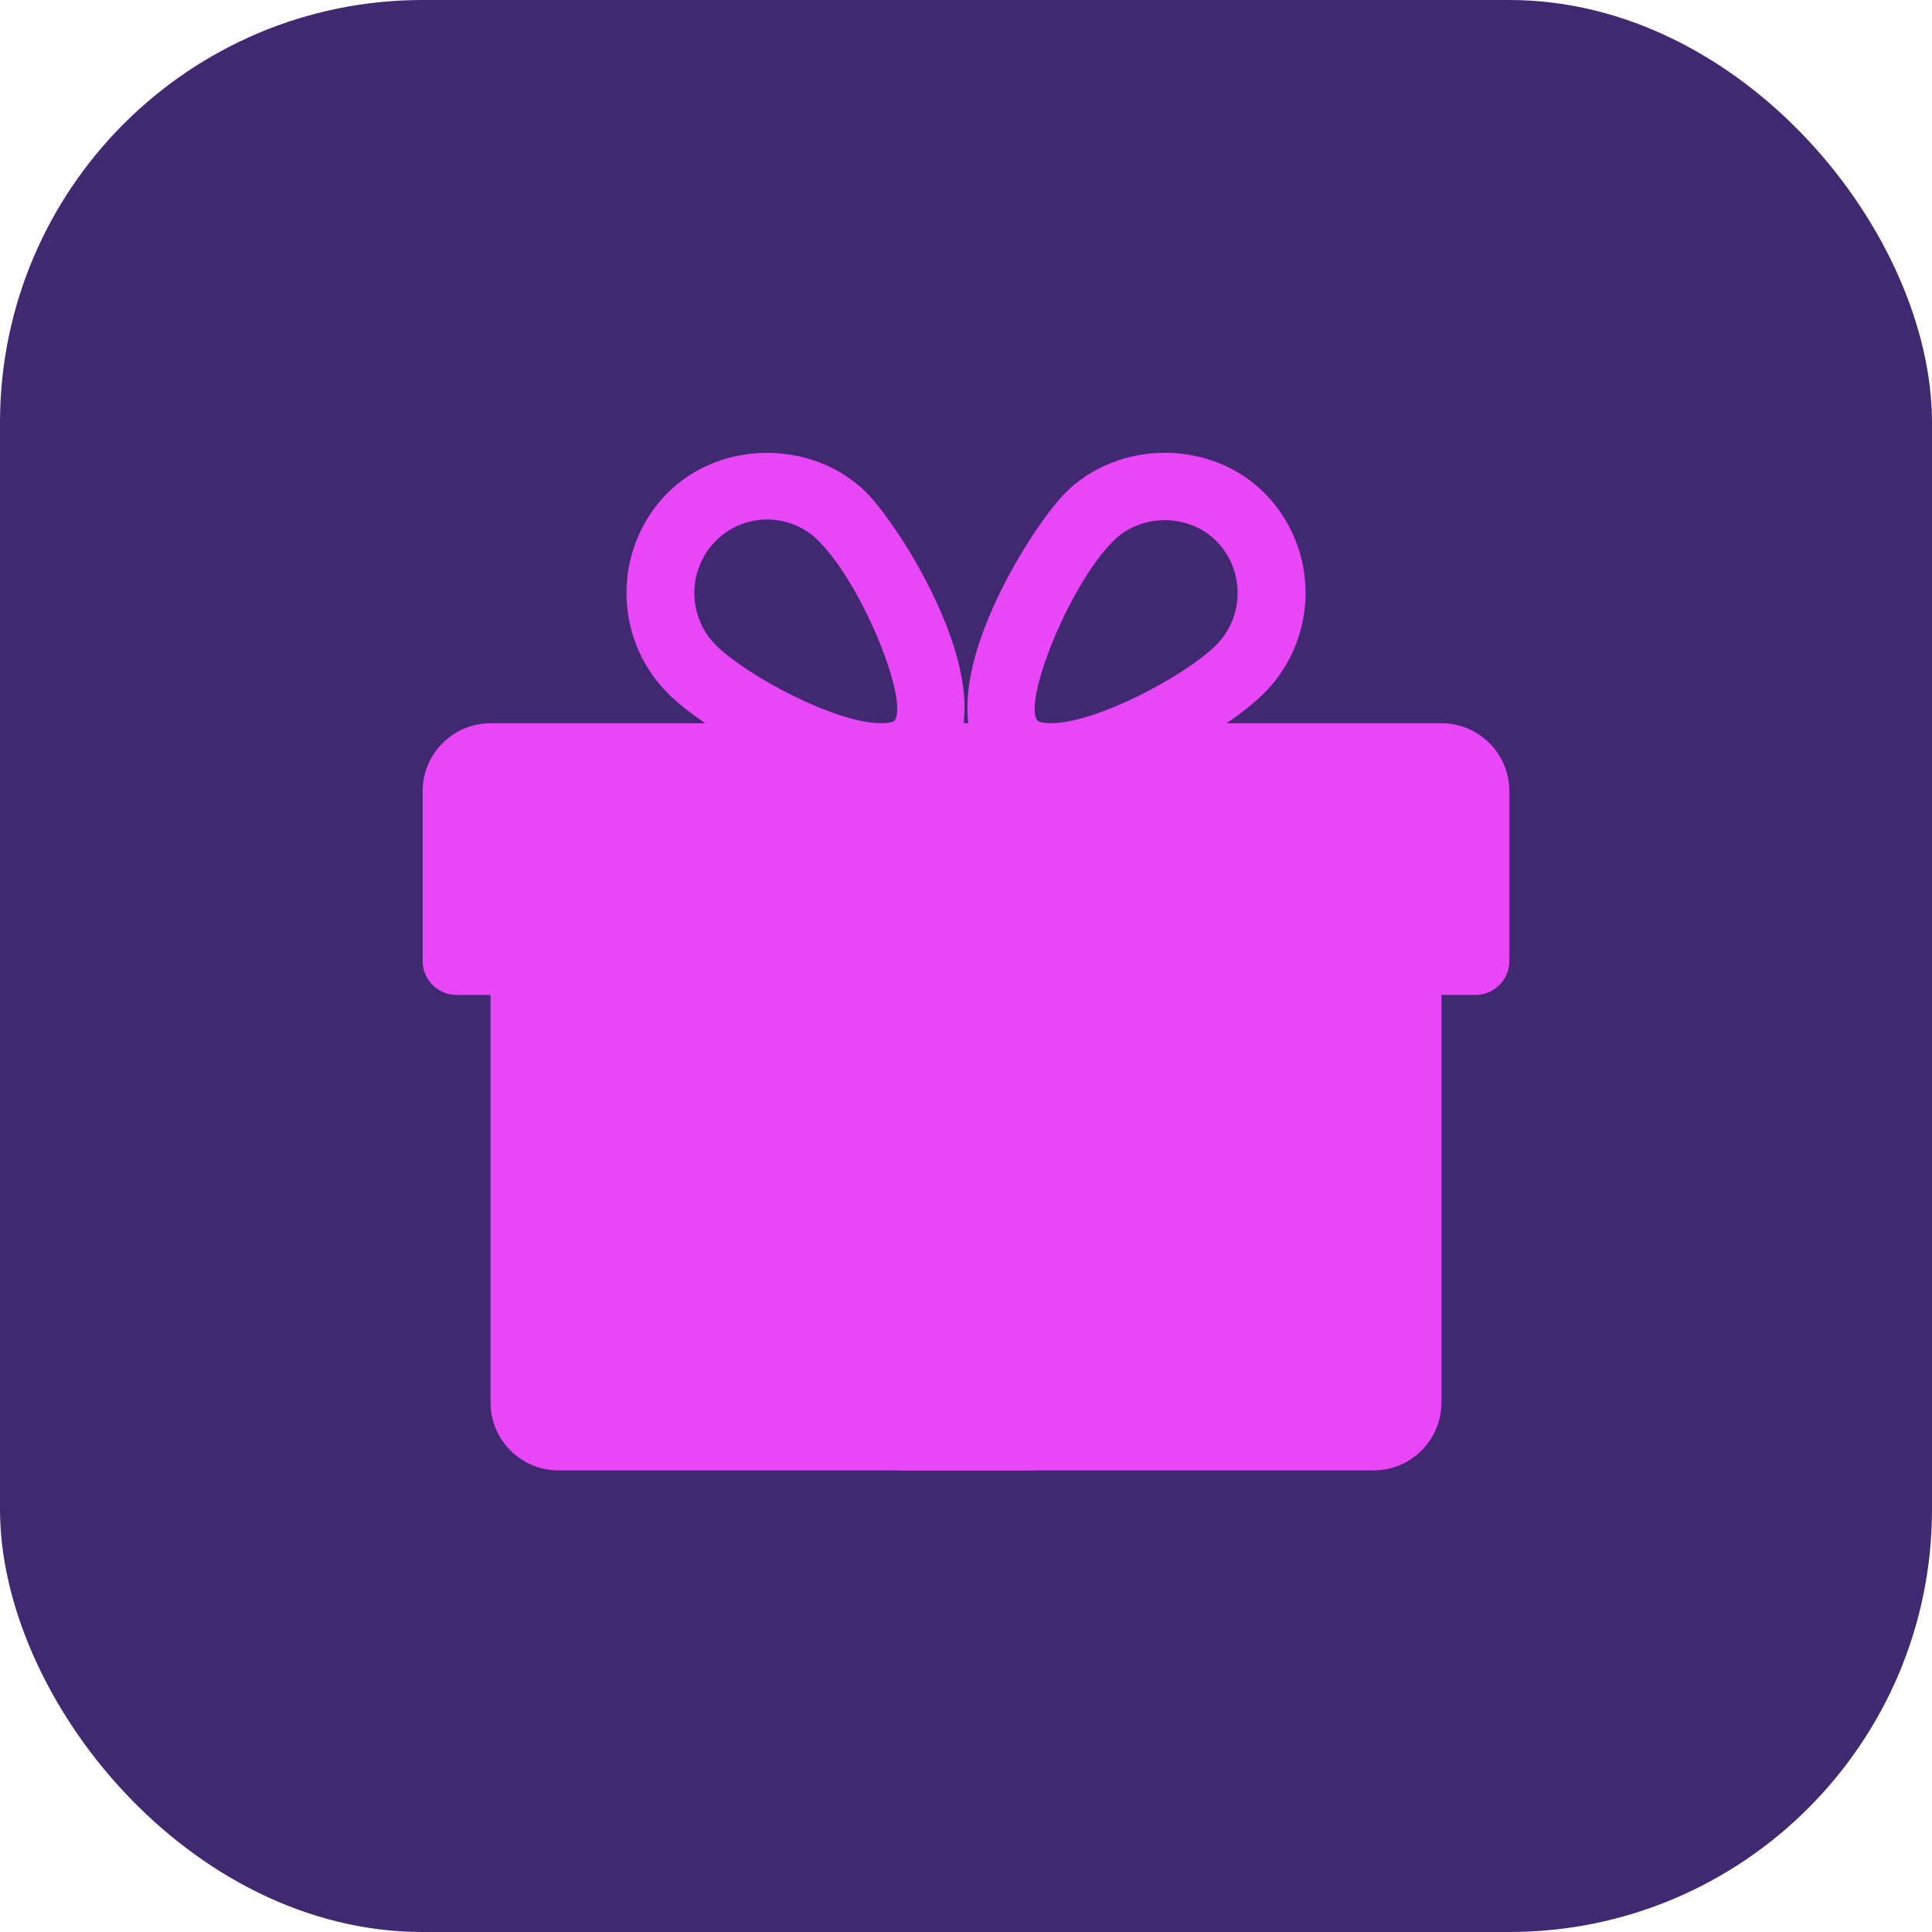 <svg width="64" height="64" viewBox="0 0 64 64" fill="none" xmlns="http://www.w3.org/2000/svg">
<rect width="64" height="64" rx="14" fill="#402971"/>
<path d="M34.797 26.209H29.201C26.883 26.209 23.398 24.249 22.111 22.953C20.3 21.128 20.3 18.156 22.113 16.331C23.875 14.558 26.949 14.558 28.713 16.331C29.687 17.312 32.274 21.297 31.919 23.957H32.079C31.723 21.297 34.311 17.312 35.287 16.331C37.047 14.558 40.12 14.554 41.886 16.331C43.702 18.156 43.702 21.126 41.886 22.951C40.599 24.247 37.114 26.209 34.797 26.209ZM34.797 23.959C36.351 23.959 39.321 22.343 40.289 21.367C41.234 20.417 41.234 18.869 40.289 17.92C39.375 17 37.789 17.004 36.88 17.92C35.364 19.445 33.856 23.342 34.38 23.885C34.383 23.885 34.477 23.959 34.797 23.959ZM25.414 17.209C24.771 17.209 24.165 17.461 23.709 17.92C22.766 18.869 22.766 20.417 23.709 21.367C24.678 22.343 27.646 23.959 29.201 23.959C29.523 23.959 29.617 23.887 29.617 23.887C30.141 23.34 28.634 19.443 27.117 17.92C26.661 17.461 26.055 17.209 25.414 17.209Z" fill="#E946F7"/>
<path d="M16.25 30.709V46.459C16.25 47.701 17.26 48.709 18.5 48.709H45.5C46.742 48.709 47.75 47.701 47.75 46.459V30.709H16.25Z" fill="#E946F7"/>
<path d="M47.75 23.959H16.25C15.01 23.959 14 24.969 14 26.209V31.834C14 32.455 14.504 32.959 15.125 32.959H48.875C49.496 32.959 50 32.455 50 31.834V26.209C50 24.967 48.992 23.959 47.75 23.959Z" fill="#E946F7"/>
<path d="M34.25 23.959H29.75V48.709H34.25V23.959Z" fill="#E946F7"/>
</svg>

